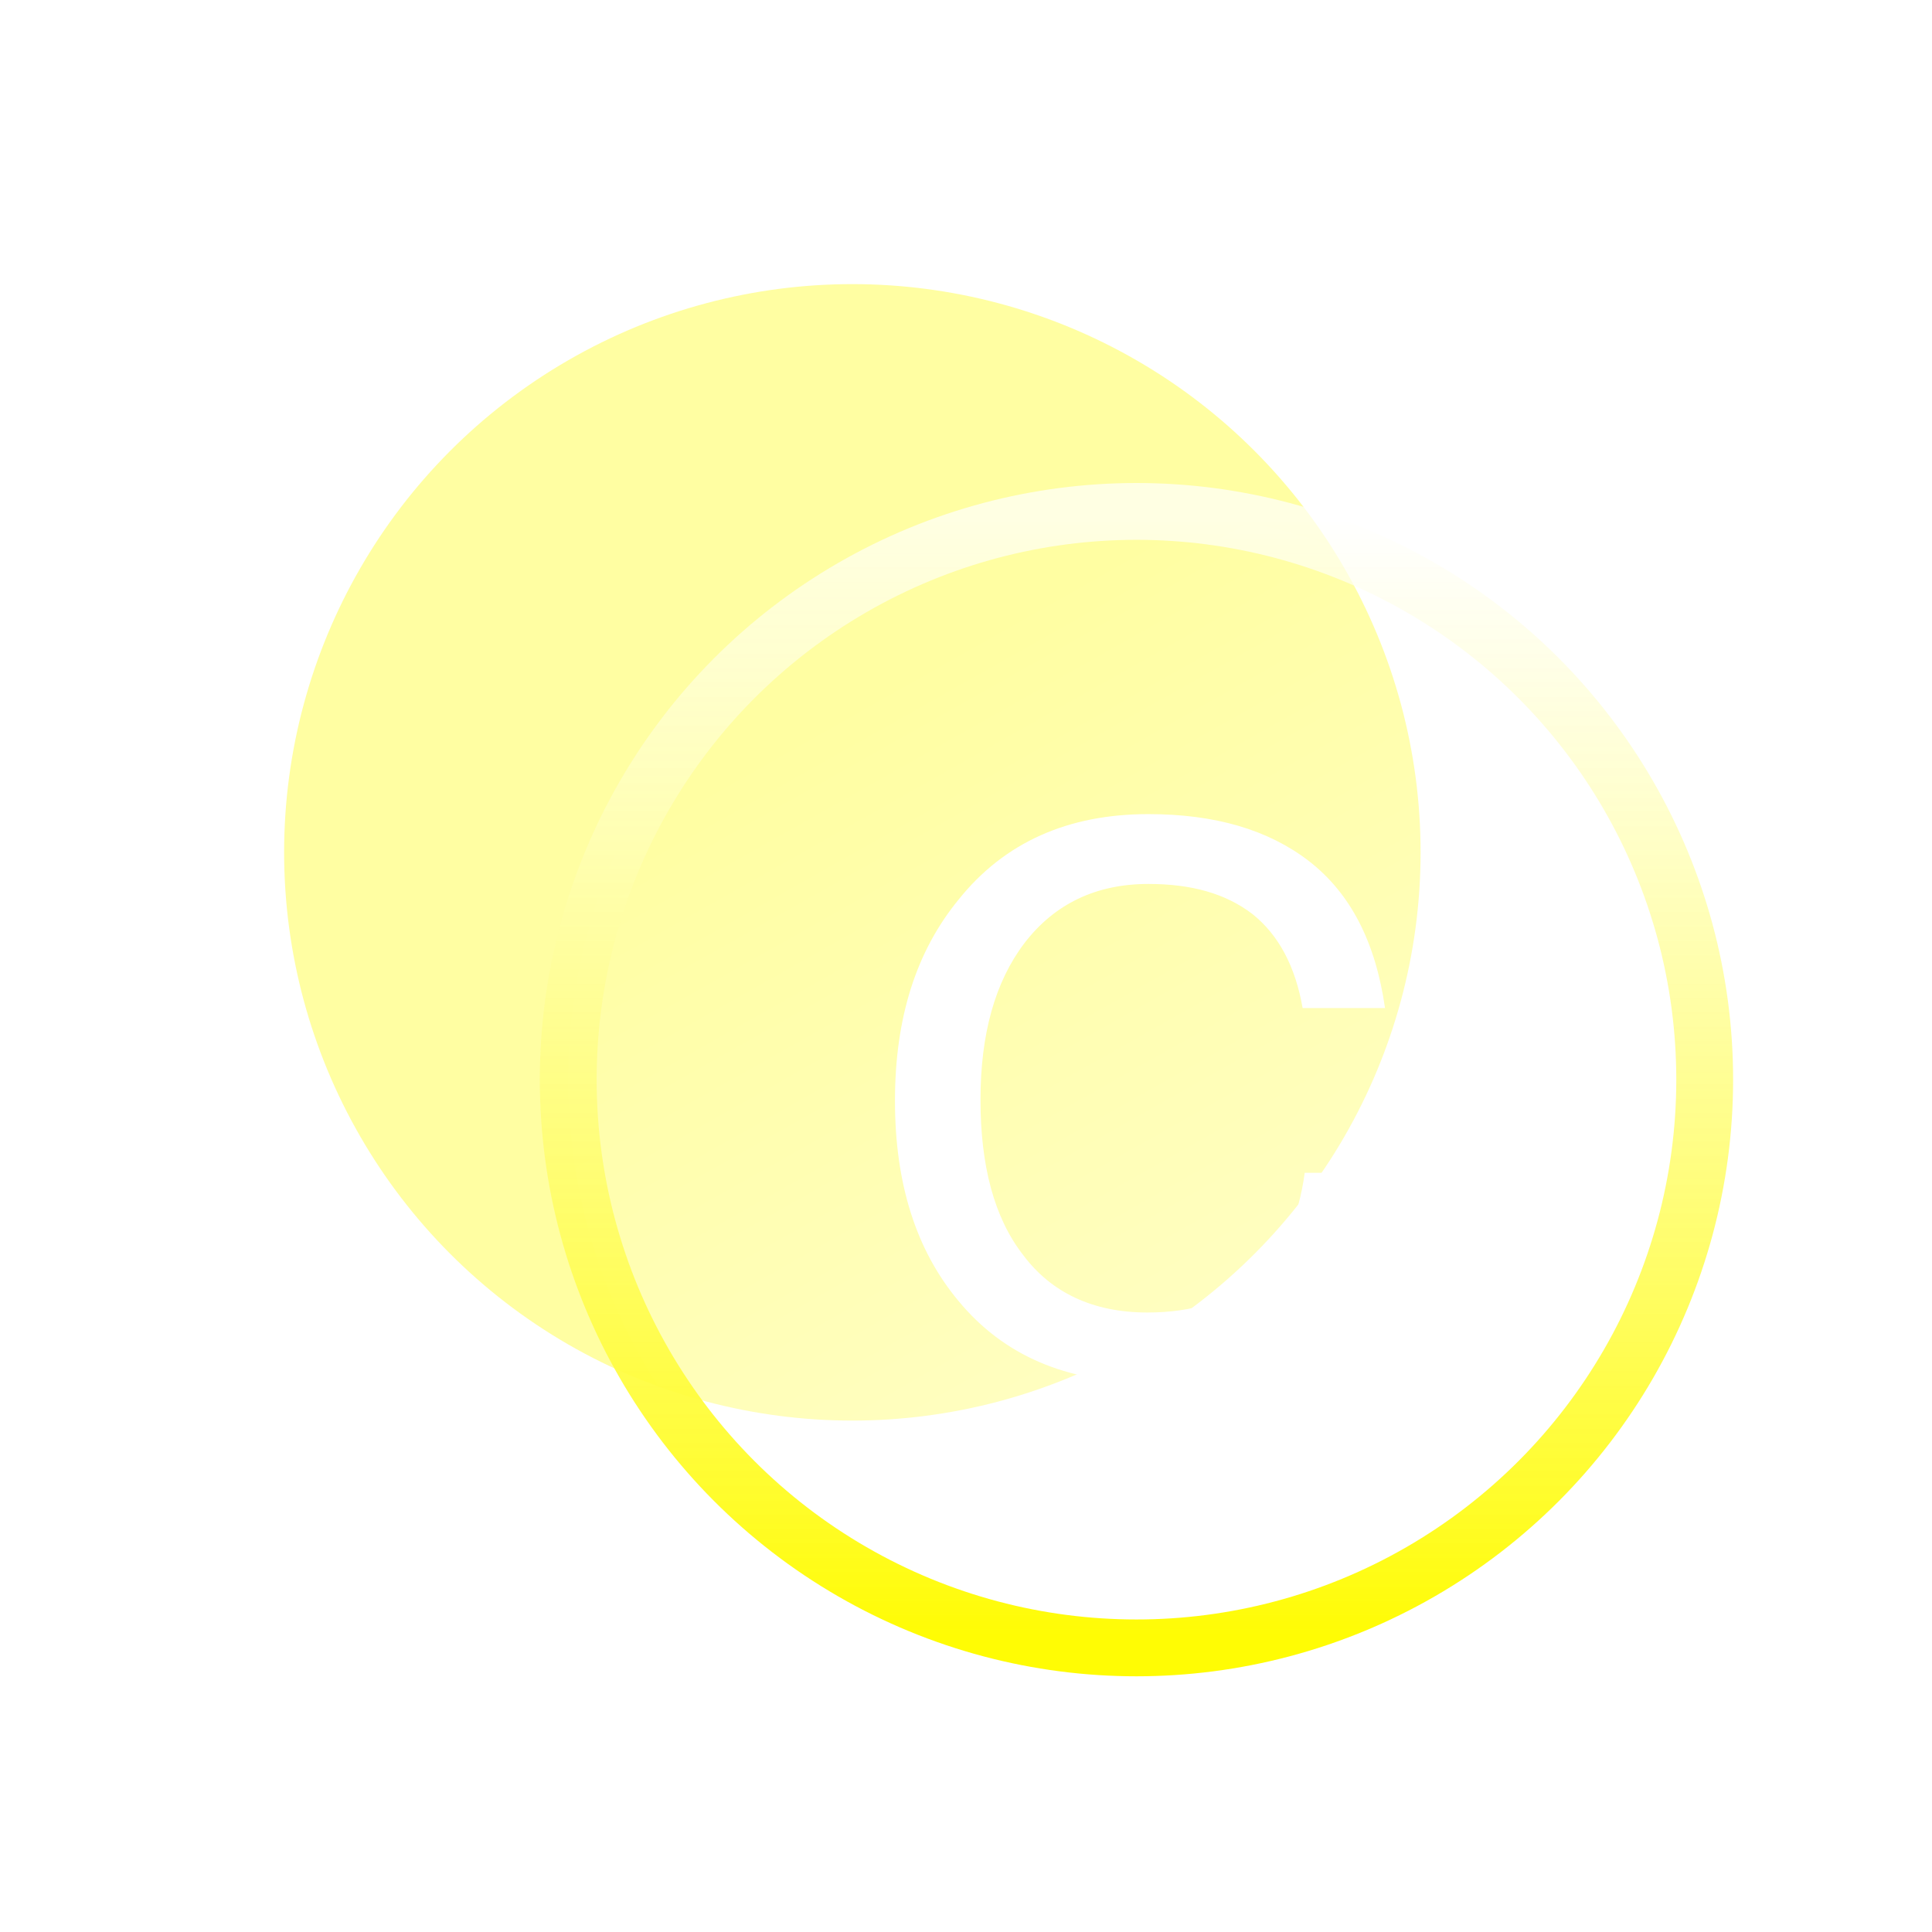 <?xml version="1.0" encoding="UTF-8"?>
<svg width="34px" height="34px" viewBox="0 0 34 34" version="1.1" xmlns="http://www.w3.org/2000/svg" xmlns:xlink="http://www.w3.org/1999/xlink">
    <title>icon_2</title>
    <defs>
        <filter x="-45.0%" y="-45.0%" width="190.0%" height="190.0%" filterUnits="objectBoundingBox" id="filter-1">
            <feGaussianBlur stdDeviation="3" in="SourceGraphic"></feGaussianBlur>
        </filter>
        <linearGradient x1="31.047%" y1="12.852%" x2="80.19%" y2="100%" id="linearGradient-2">
            <stop stop-color="#FFFFFF" stop-opacity="0" offset="0%"></stop>
            <stop stop-color="#FFFFFF" stop-opacity="0.515" offset="100%"></stop>
        </linearGradient>
        <linearGradient x1="50%" y1="0%" x2="50%" y2="99.507%" id="linearGradient-3">
            <stop stop-color="#FFFFFF" stop-opacity="0.694" offset="0%"></stop>
            <stop stop-color="#FFFC04" offset="100%"></stop>
        </linearGradient>
    </defs>
    <g id="页面-1" stroke="none" stroke-width="1" fill="none" fill-rule="evenodd">
        <g id="首页-整个背景" transform="translate(-489, -859)">
            <g id="编组-32" transform="translate(0, 822)">
                <g id="编组-38" transform="translate(489, 18)">
                    <g id="编组-11备份" transform="translate(5, 24)">
                        <circle id="椭圆形" fill-opacity="0.369" fill="#FFFC04" filter="url(#filter-1)" cx="10" cy="10" r="10"></circle>
                        <circle id="椭圆形" stroke="url(#linearGradient-3)" fill="url(#linearGradient-2)" cx="15" cy="14" r="10"></circle>
                        <g id="c" transform="translate(10.75, 9.327)" fill="#FFFFFF" fill-rule="nonzero">
                            <path d="M4.459,0 C3.046,0 1.927,0.495 1.119,1.505 C0.367,2.422 0,3.596 0,5.046 C0,6.495 0.367,7.67 1.119,8.569 C1.908,9.523 3.009,10 4.44,10 C5.615,10 6.55,9.688 7.266,9.083 C8,8.459 8.459,7.523 8.679,6.312 L7.211,6.312 C6.991,7.945 6.055,8.771 4.44,8.771 C3.486,8.771 2.752,8.422 2.257,7.761 C1.743,7.101 1.505,6.183 1.505,5.028 C1.505,3.872 1.761,2.954 2.275,2.275 C2.807,1.578 3.541,1.229 4.459,1.229 C5.211,1.229 5.817,1.394 6.294,1.761 C6.752,2.128 7.046,2.679 7.174,3.413 L8.624,3.413 C8.459,2.257 8.018,1.394 7.284,0.826 C6.569,0.275 5.633,0 4.459,0 Z" id="路径"></path>
                        </g>
                    </g>
                </g>
            </g>
        </g>
    </g>
</svg>
